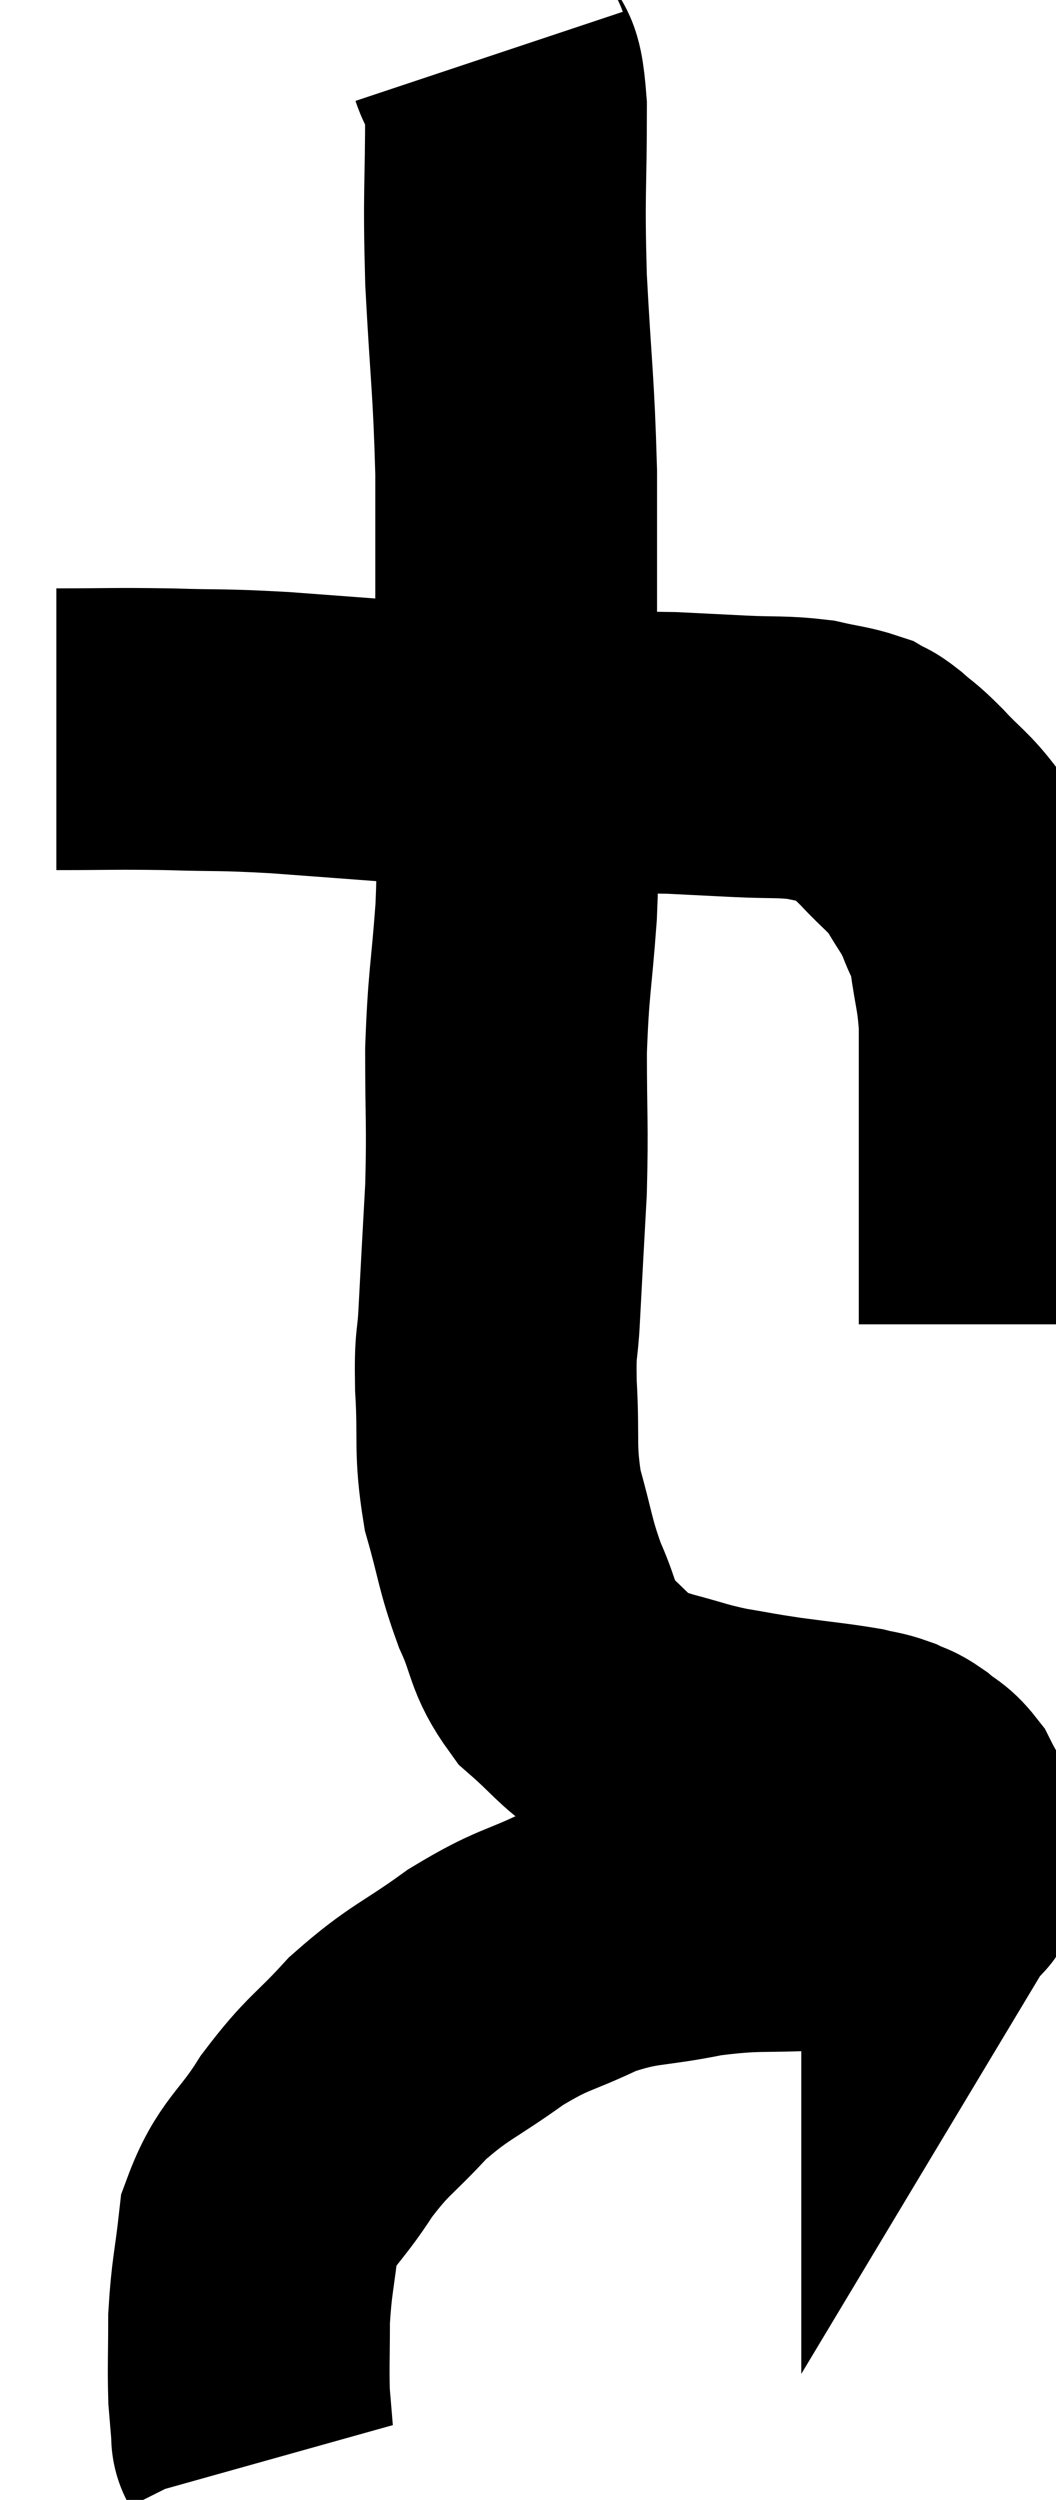 <svg xmlns="http://www.w3.org/2000/svg" viewBox="14.9 2.54 18.74 44.36" width="18.74" height="44.36"><path d="M 15.9 15.48 C 16.89 15.48, 16.89 15.465, 17.88 15.48 C 18.87 15.51, 18.765 15.48, 19.86 15.54 C 21.06 15.63, 21.075 15.63, 22.26 15.72 C 23.43 15.81, 23.46 15.855, 24.6 15.9 C 25.71 15.9, 25.965 15.885, 26.82 15.9 C 27.42 15.93, 27.405 15.93, 28.02 15.96 C 28.65 15.99, 28.77 15.96, 29.28 16.02 C 29.67 16.11, 29.79 16.11, 30.06 16.2 C 30.21 16.29, 30.15 16.215, 30.36 16.38 C 30.63 16.62, 30.57 16.53, 30.9 16.86 C 31.29 17.28, 31.365 17.28, 31.68 17.7 C 31.92 18.12, 31.965 18.12, 32.16 18.54 C 32.31 18.96, 32.34 18.84, 32.46 19.38 C 32.55 20.04, 32.595 20.055, 32.64 20.7 C 32.64 21.33, 32.64 21.285, 32.64 21.96 C 32.64 22.68, 32.64 22.65, 32.64 23.4 C 32.64 24.18, 32.64 24.45, 32.64 24.96 C 32.64 25.2, 32.64 25.17, 32.64 25.44 C 32.64 25.74, 32.64 25.89, 32.64 26.04 C 32.64 26.04, 32.64 26.04, 32.64 26.04 L 32.64 26.04" fill="none" stroke="black" stroke-width="5"></path><path d="M 23.58 3.54 C 23.73 3.99, 23.805 3.45, 23.88 4.44 C 23.88 5.97, 23.835 5.88, 23.88 7.5 C 23.97 9.21, 24.015 9.315, 24.06 10.92 C 24.06 12.42, 24.06 12.405, 24.06 13.92 C 24.06 15.45, 24.06 15.78, 24.06 16.98 C 24.06 17.85, 24.105 17.67, 24.06 18.72 C 23.97 19.95, 23.925 19.95, 23.88 21.18 C 23.88 22.41, 23.91 22.47, 23.88 23.64 C 23.82 24.75, 23.805 24.99, 23.76 25.86 C 23.73 26.49, 23.685 26.295, 23.7 27.12 C 23.76 28.14, 23.67 28.23, 23.82 29.16 C 24.06 30, 24.03 30.09, 24.3 30.84 C 24.6 31.5, 24.51 31.62, 24.9 32.16 C 25.38 32.58, 25.455 32.73, 25.86 33 C 26.19 33.12, 26.07 33.105, 26.52 33.24 C 27.09 33.39, 27.105 33.42, 27.66 33.54 C 28.2 33.63, 28.14 33.63, 28.74 33.72 C 29.4 33.81, 29.61 33.825, 30.06 33.9 C 30.3 33.96, 30.33 33.945, 30.54 34.02 C 30.72 34.11, 30.705 34.065, 30.9 34.2 C 31.11 34.38, 31.155 34.35, 31.32 34.56 C 31.44 34.8, 31.485 34.845, 31.56 35.04 C 31.59 35.19, 31.605 35.19, 31.62 35.34 C 31.62 35.49, 31.62 35.565, 31.62 35.64 C 31.62 35.64, 31.665 35.565, 31.62 35.64 C 31.53 35.79, 31.74 35.775, 31.44 35.94 C 30.93 36.12, 30.915 36.18, 30.42 36.3 C 29.94 36.36, 30.24 36.36, 29.46 36.42 C 28.38 36.48, 28.35 36.405, 27.3 36.54 C 26.28 36.75, 26.205 36.645, 25.26 36.96 C 24.39 37.38, 24.39 37.275, 23.52 37.8 C 22.65 38.43, 22.53 38.4, 21.78 39.06 C 21.15 39.75, 21.09 39.69, 20.52 40.44 C 20.01 41.25, 19.8 41.25, 19.5 42.06 C 19.41 42.87, 19.365 42.93, 19.32 43.68 C 19.32 44.37, 19.305 44.535, 19.32 45.06 C 19.35 45.42, 19.365 45.6, 19.38 45.78 C 19.38 45.78, 19.365 45.75, 19.38 45.78 L 19.44 45.9" fill="none" stroke="black" stroke-width="5"></path></svg>